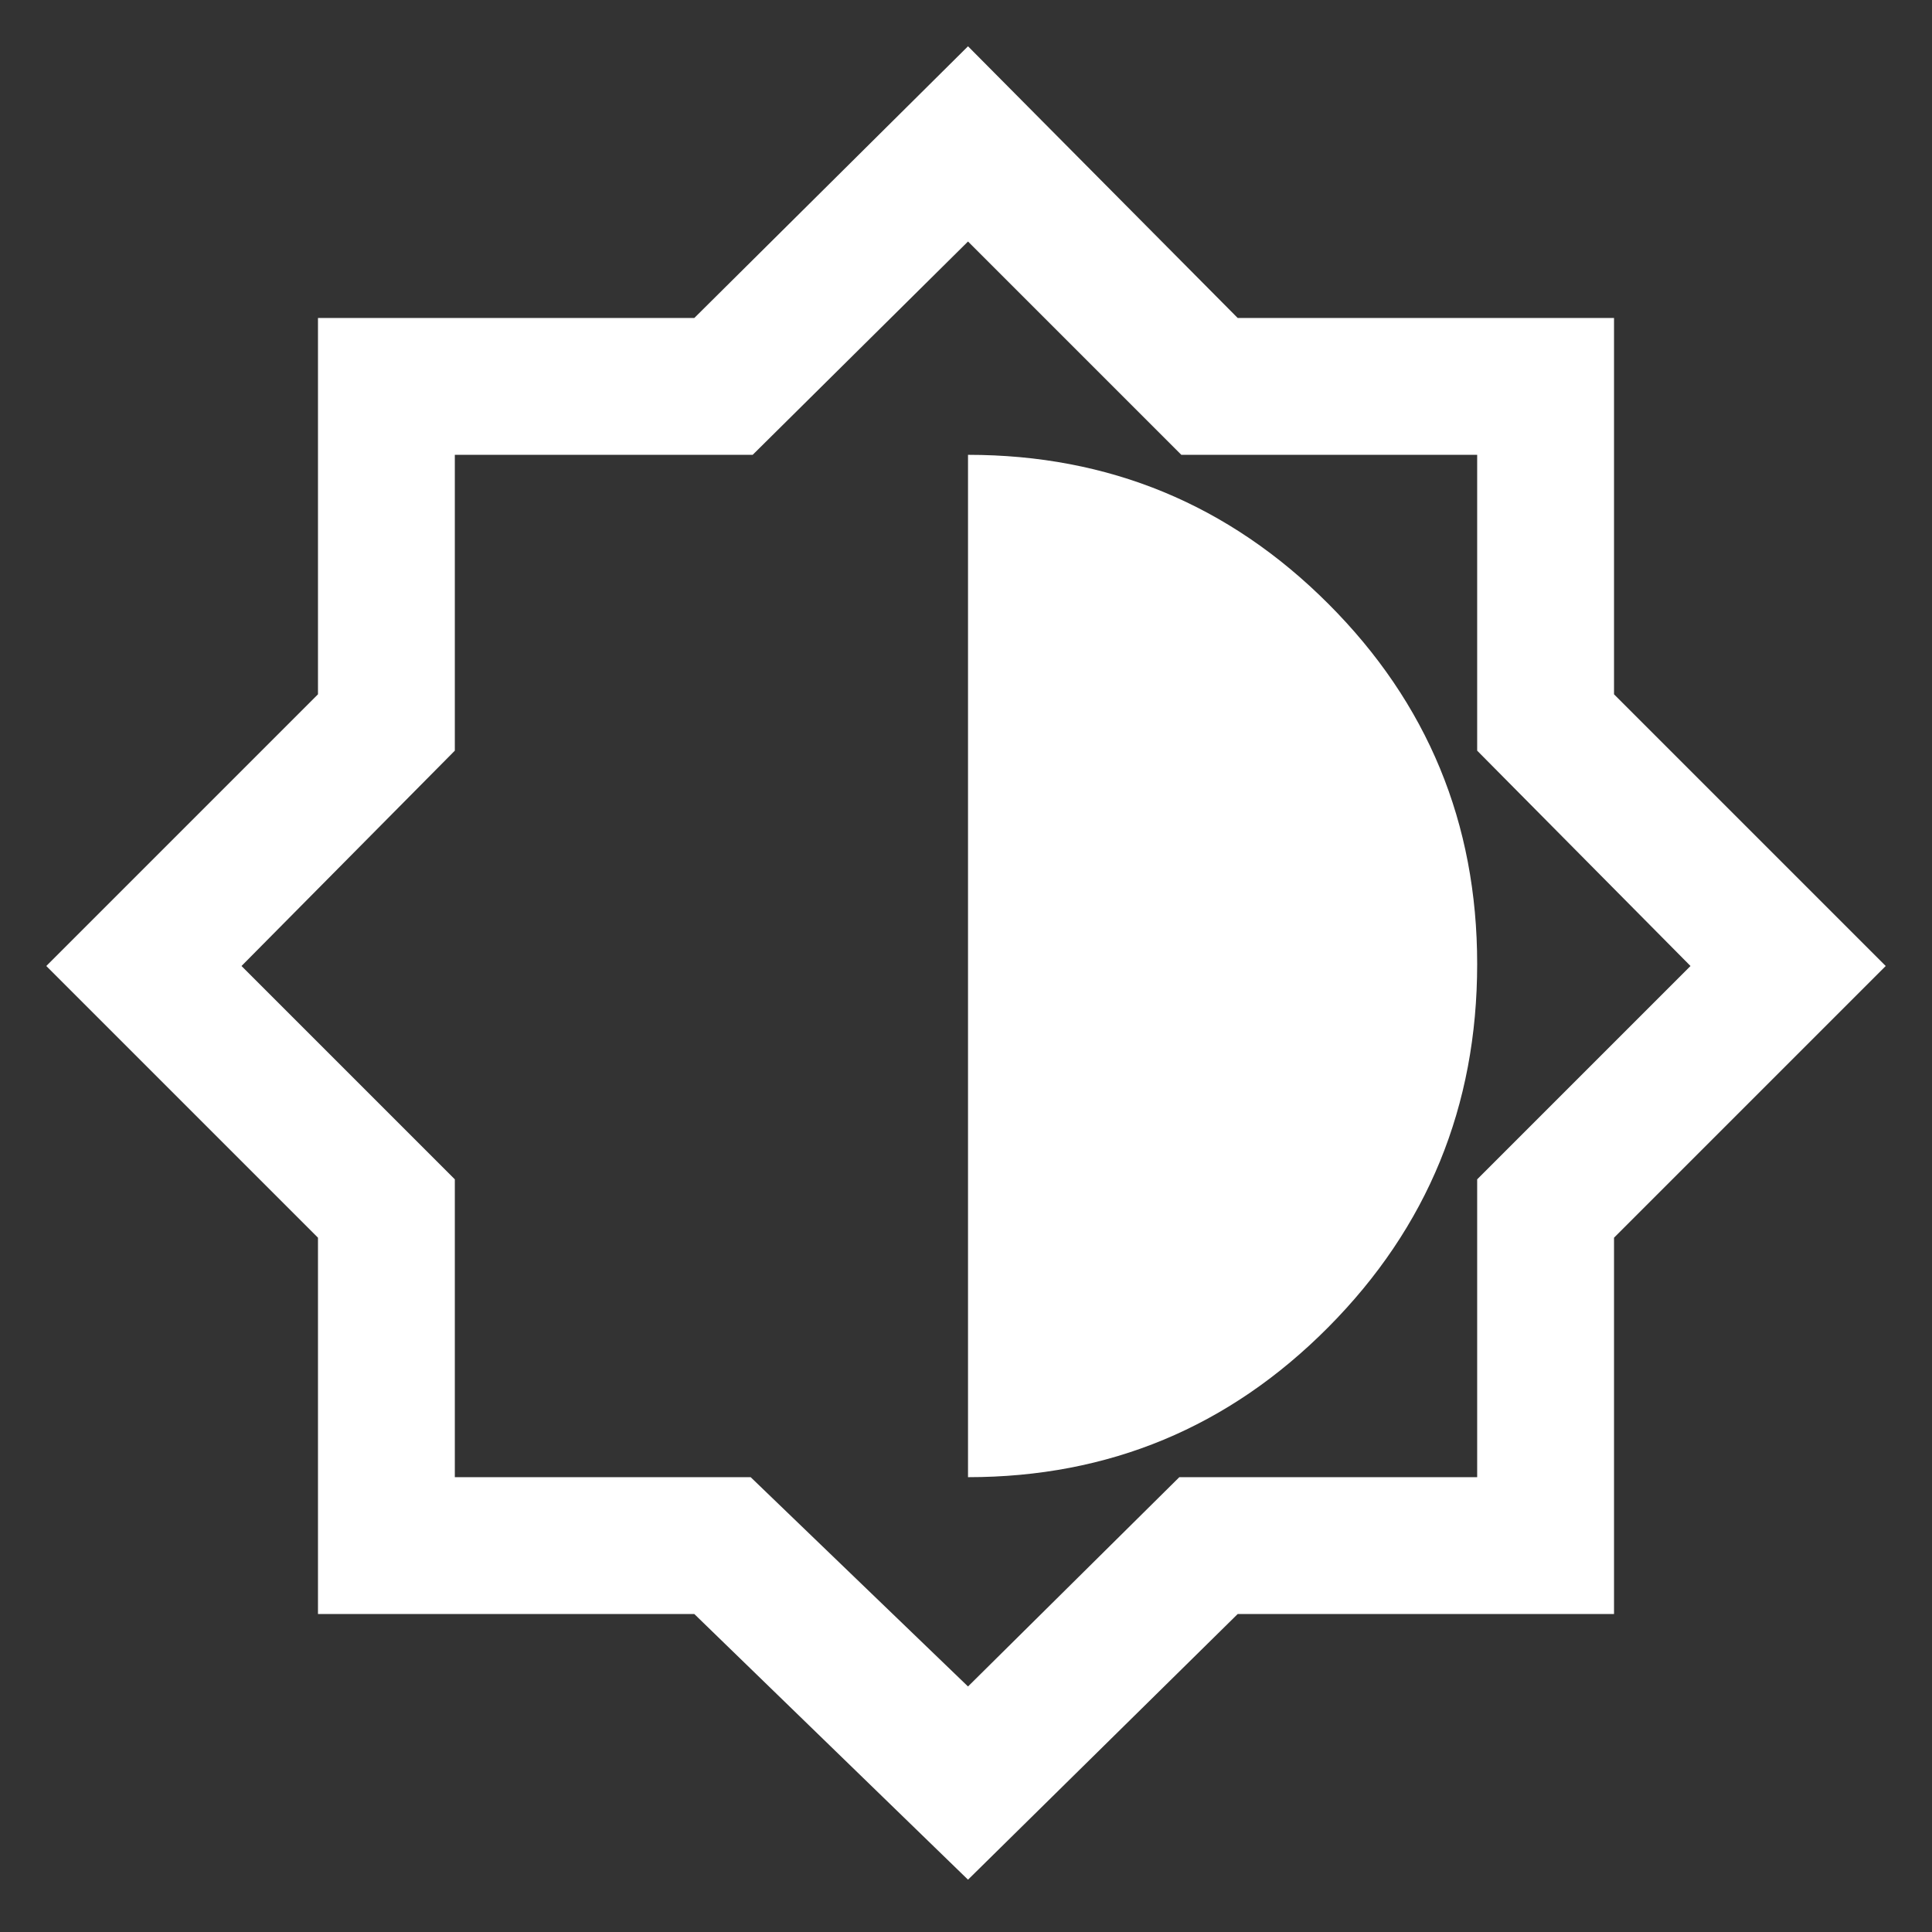 <svg xmlns="http://www.w3.org/2000/svg" height="48" width="48"><rect width="100%" height="100%" fill="#333333" stroke="none"/><path fill="#FFFFFF" d="M24.05 46.7 17.25 40.1H7.9V30.75L1.15 24L7.9 17.25V7.9H17.25L24.05 1.15L30.75 7.9H40.1V17.25L46.85 24L40.1 30.75V40.1H30.75ZM24.05 36.7Q29.3 36.7 33 32.975Q36.7 29.25 36.7 23.95Q36.7 18.7 33 15Q29.3 11.3 24.05 11.3ZM24.05 41.9 29.3 36.7H36.7V29.3L42 24L36.7 18.65V11.3H29.35L24.05 6L18.7 11.3H11.3V18.65L6 24L11.3 29.3V36.7H18.65ZM24 23.95Z"/></svg>
